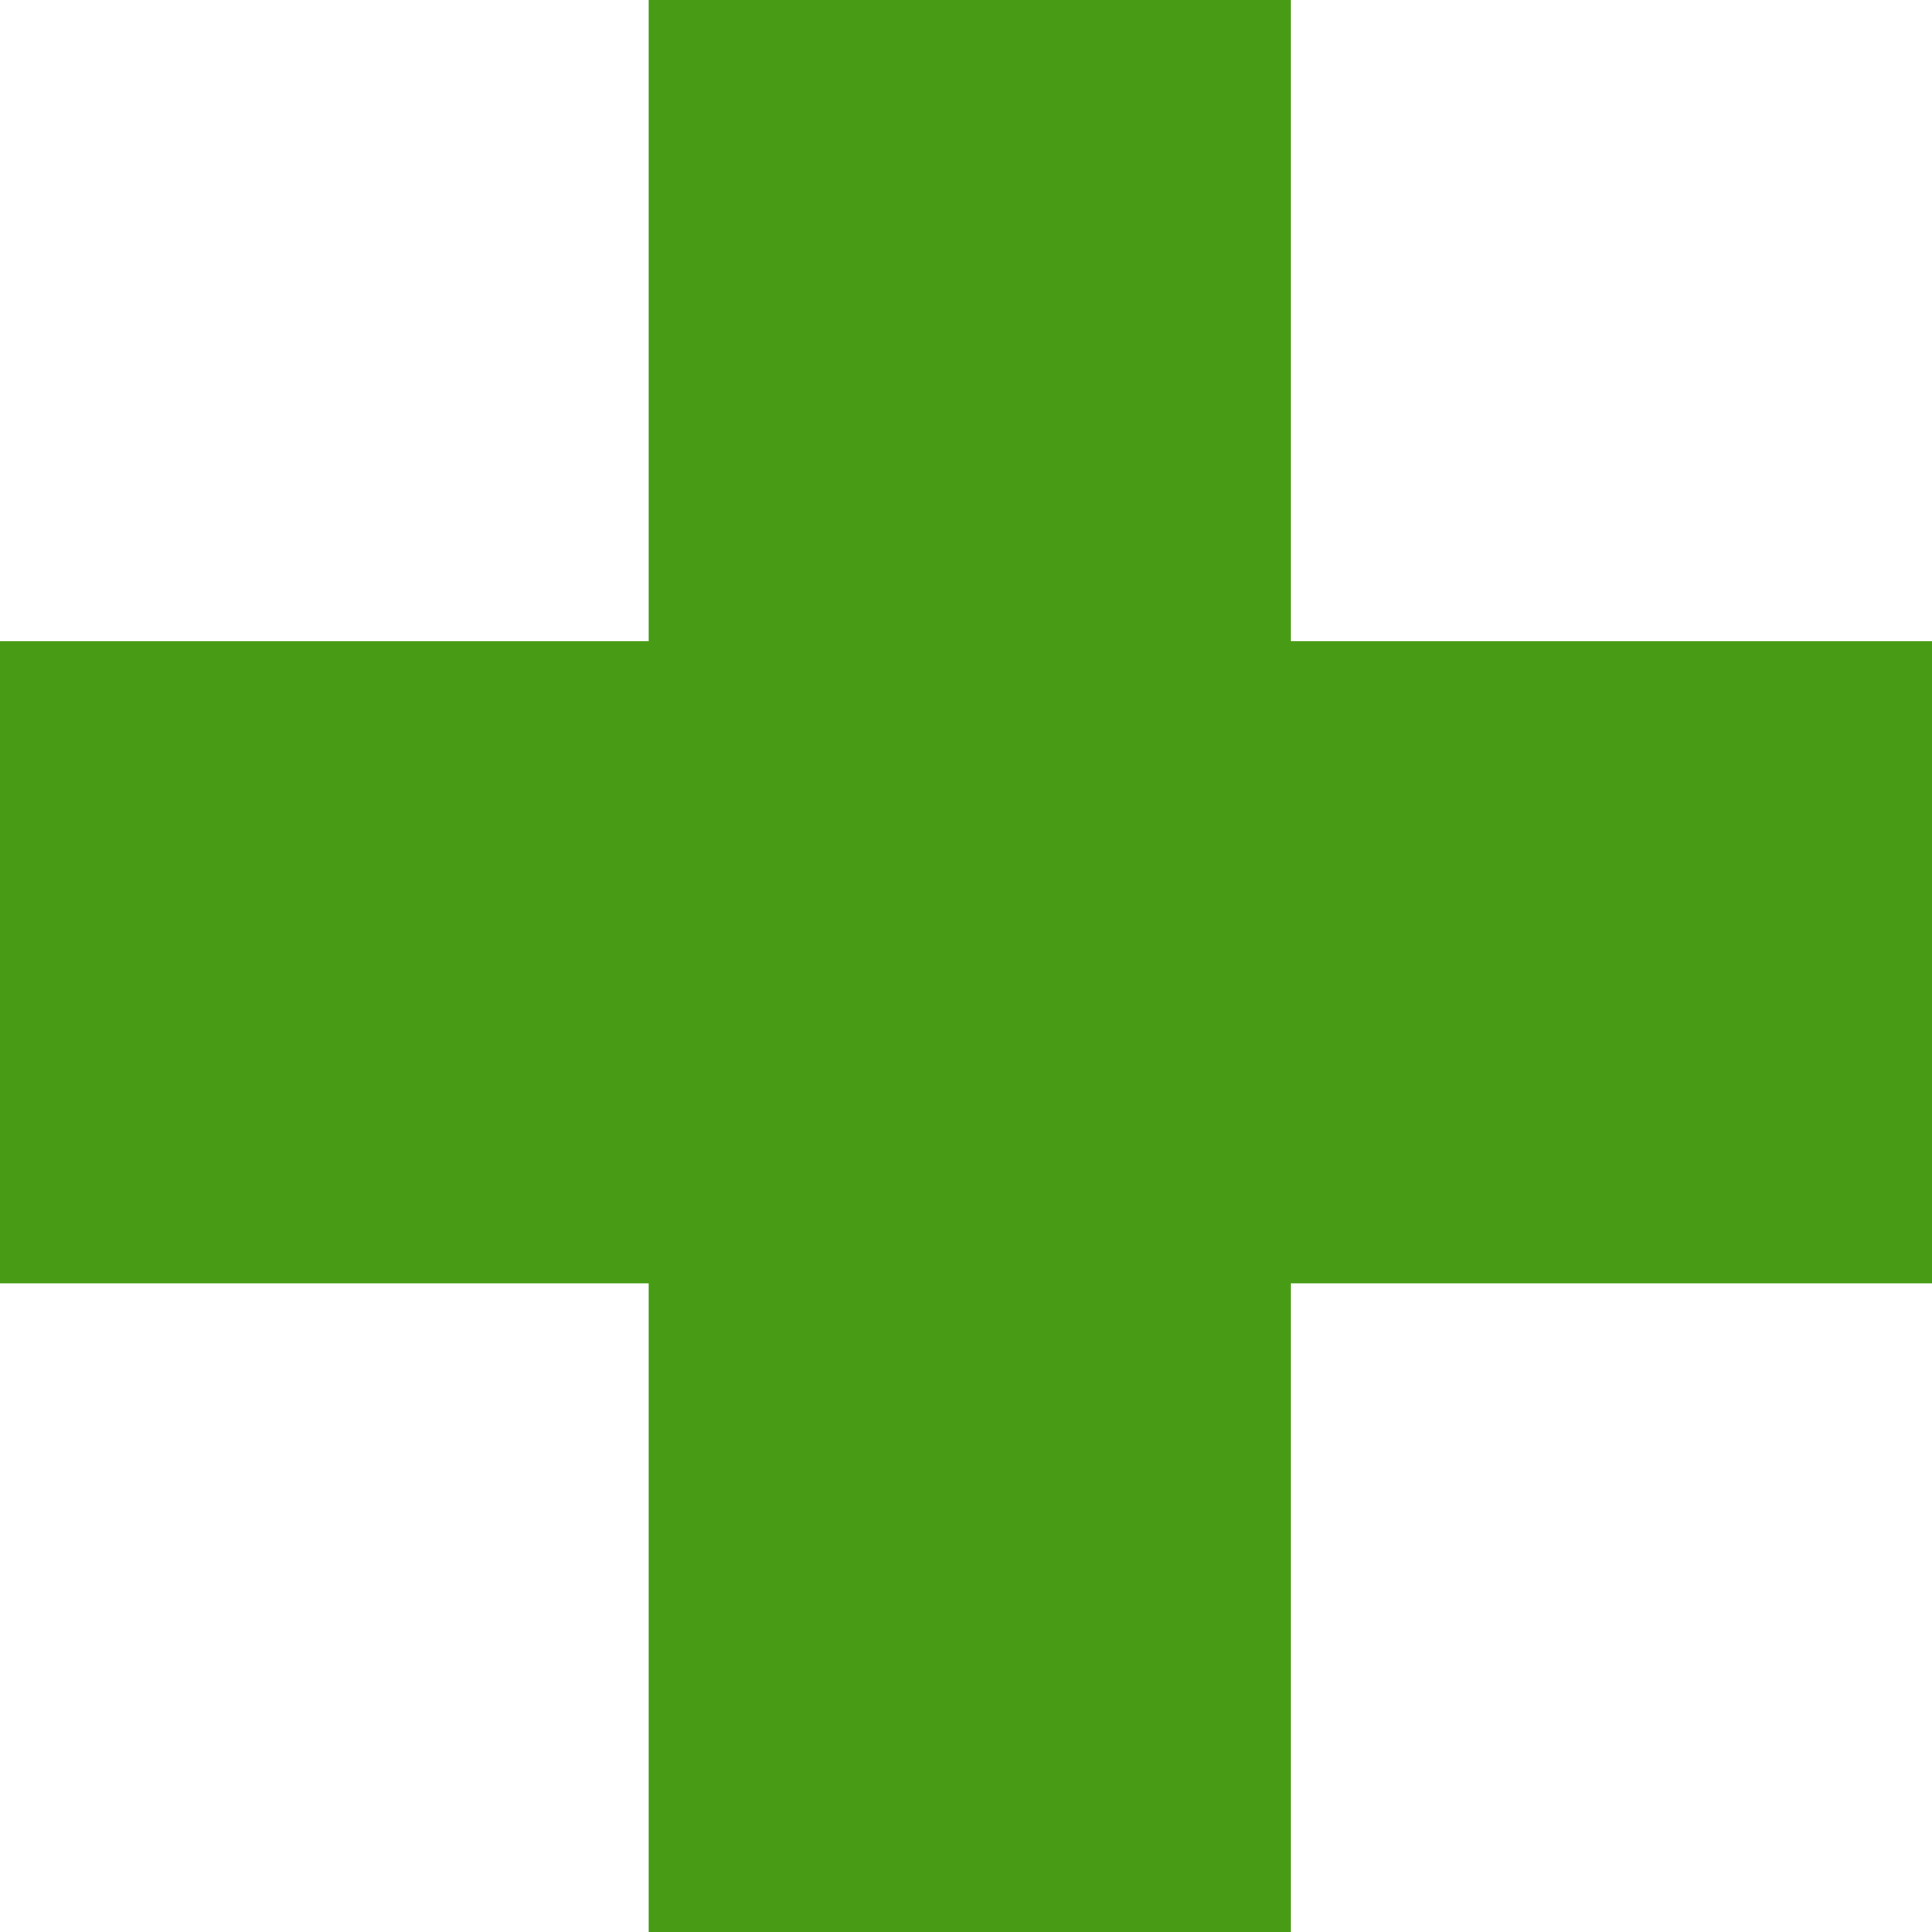<svg width="28" height="28" viewBox="0 0 28 28" fill="none" xmlns="http://www.w3.org/2000/svg">
<path d="M28 9.298H18.702V0H9.404V9.298H0V18.596H9.404V28H18.702V18.596H28V9.298Z" fill="#489C15"/>
</svg>
